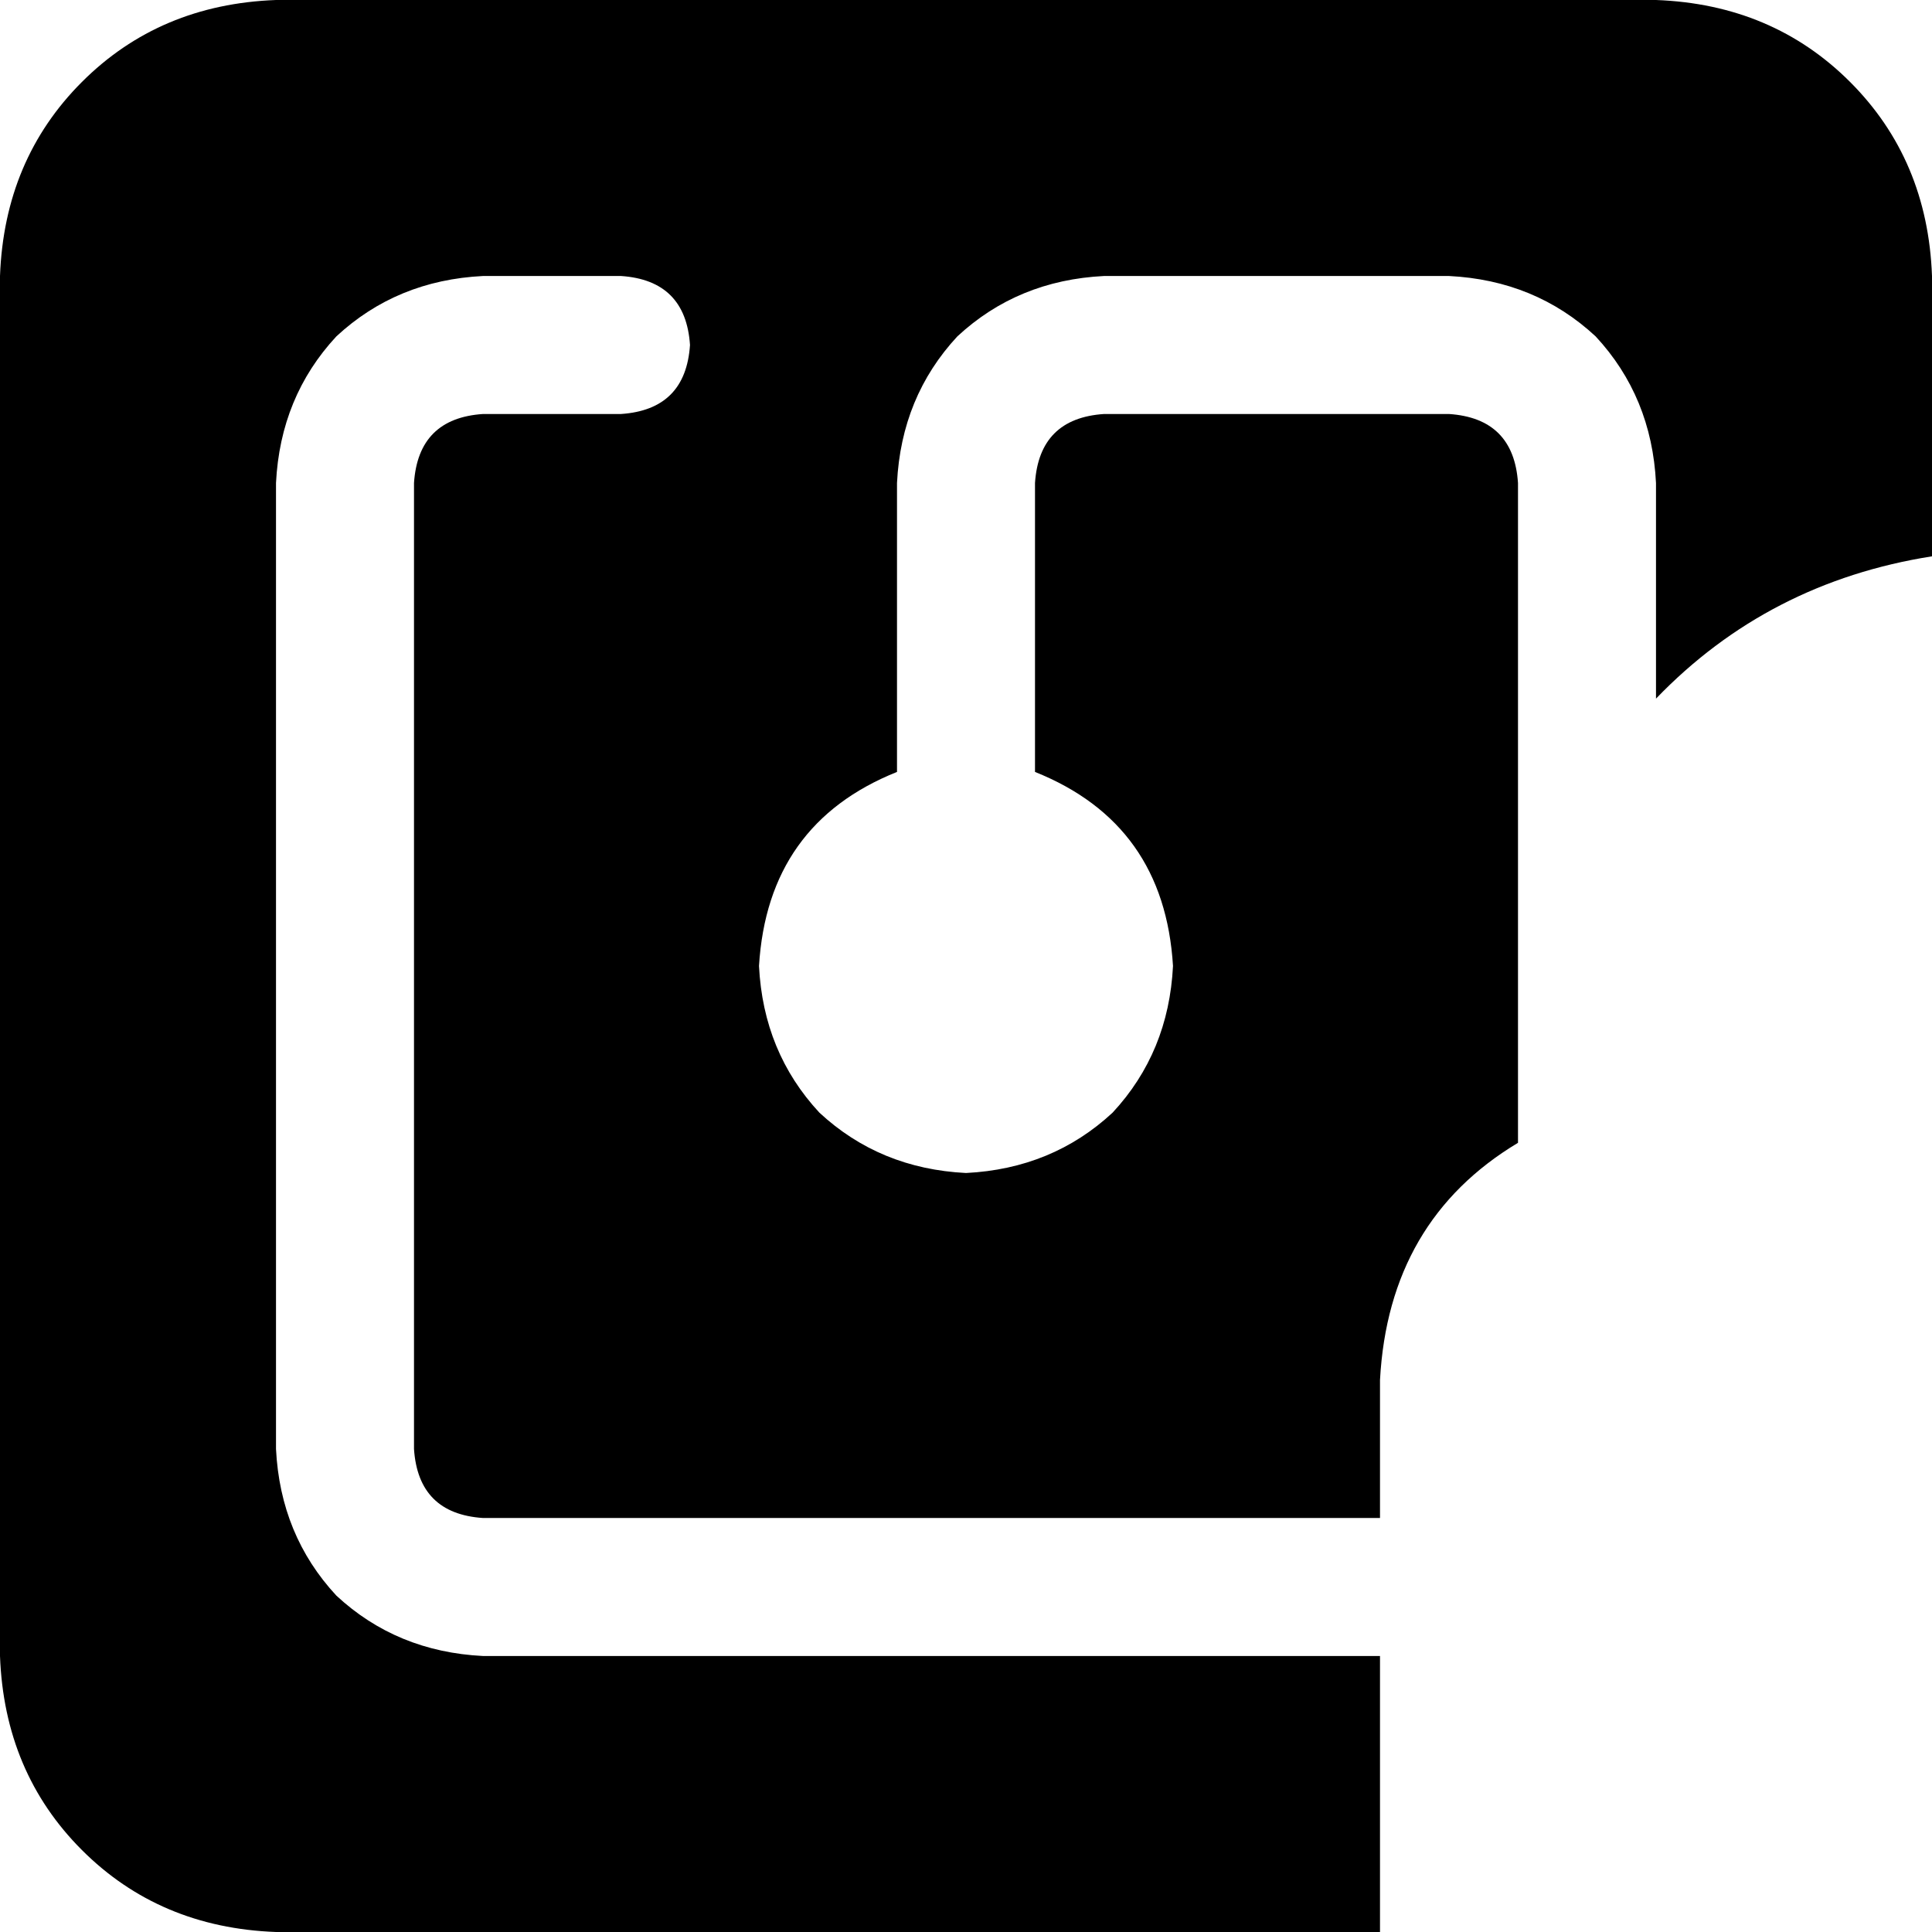 <svg xmlns="http://www.w3.org/2000/svg" viewBox="0 0 448 448">
    <path d="M 64 0 Q 37 1 19 19 L 19 19 Q 1 37 0 64 L 0 384 Q 1 411 19 429 Q 37 447 64 448 L 320 448 L 320 384 L 112 384 Q 92 383 78 370 Q 65 356 64 336 L 64 112 Q 65 92 78 78 Q 92 65 112 64 L 144 64 Q 159 65 160 80 Q 159 95 144 96 L 112 96 Q 97 97 96 112 L 96 336 Q 97 351 112 352 L 320 352 L 320 320 Q 322 283 352 265 L 352 240 L 352 112 Q 351 97 336 96 L 256 96 Q 241 97 240 112 L 240 179 Q 270 191 272 224 Q 271 244 258 258 Q 244 271 224 272 Q 204 271 190 258 Q 177 244 176 224 Q 178 191 208 179 L 208 112 Q 209 92 222 78 Q 236 65 256 64 L 336 64 Q 356 65 370 78 Q 383 92 384 112 L 384 162 Q 410 135 448 129 L 448 64 Q 447 37 429 19 Q 411 1 384 0 L 64 0 L 64 0 Z"/>
</svg>
